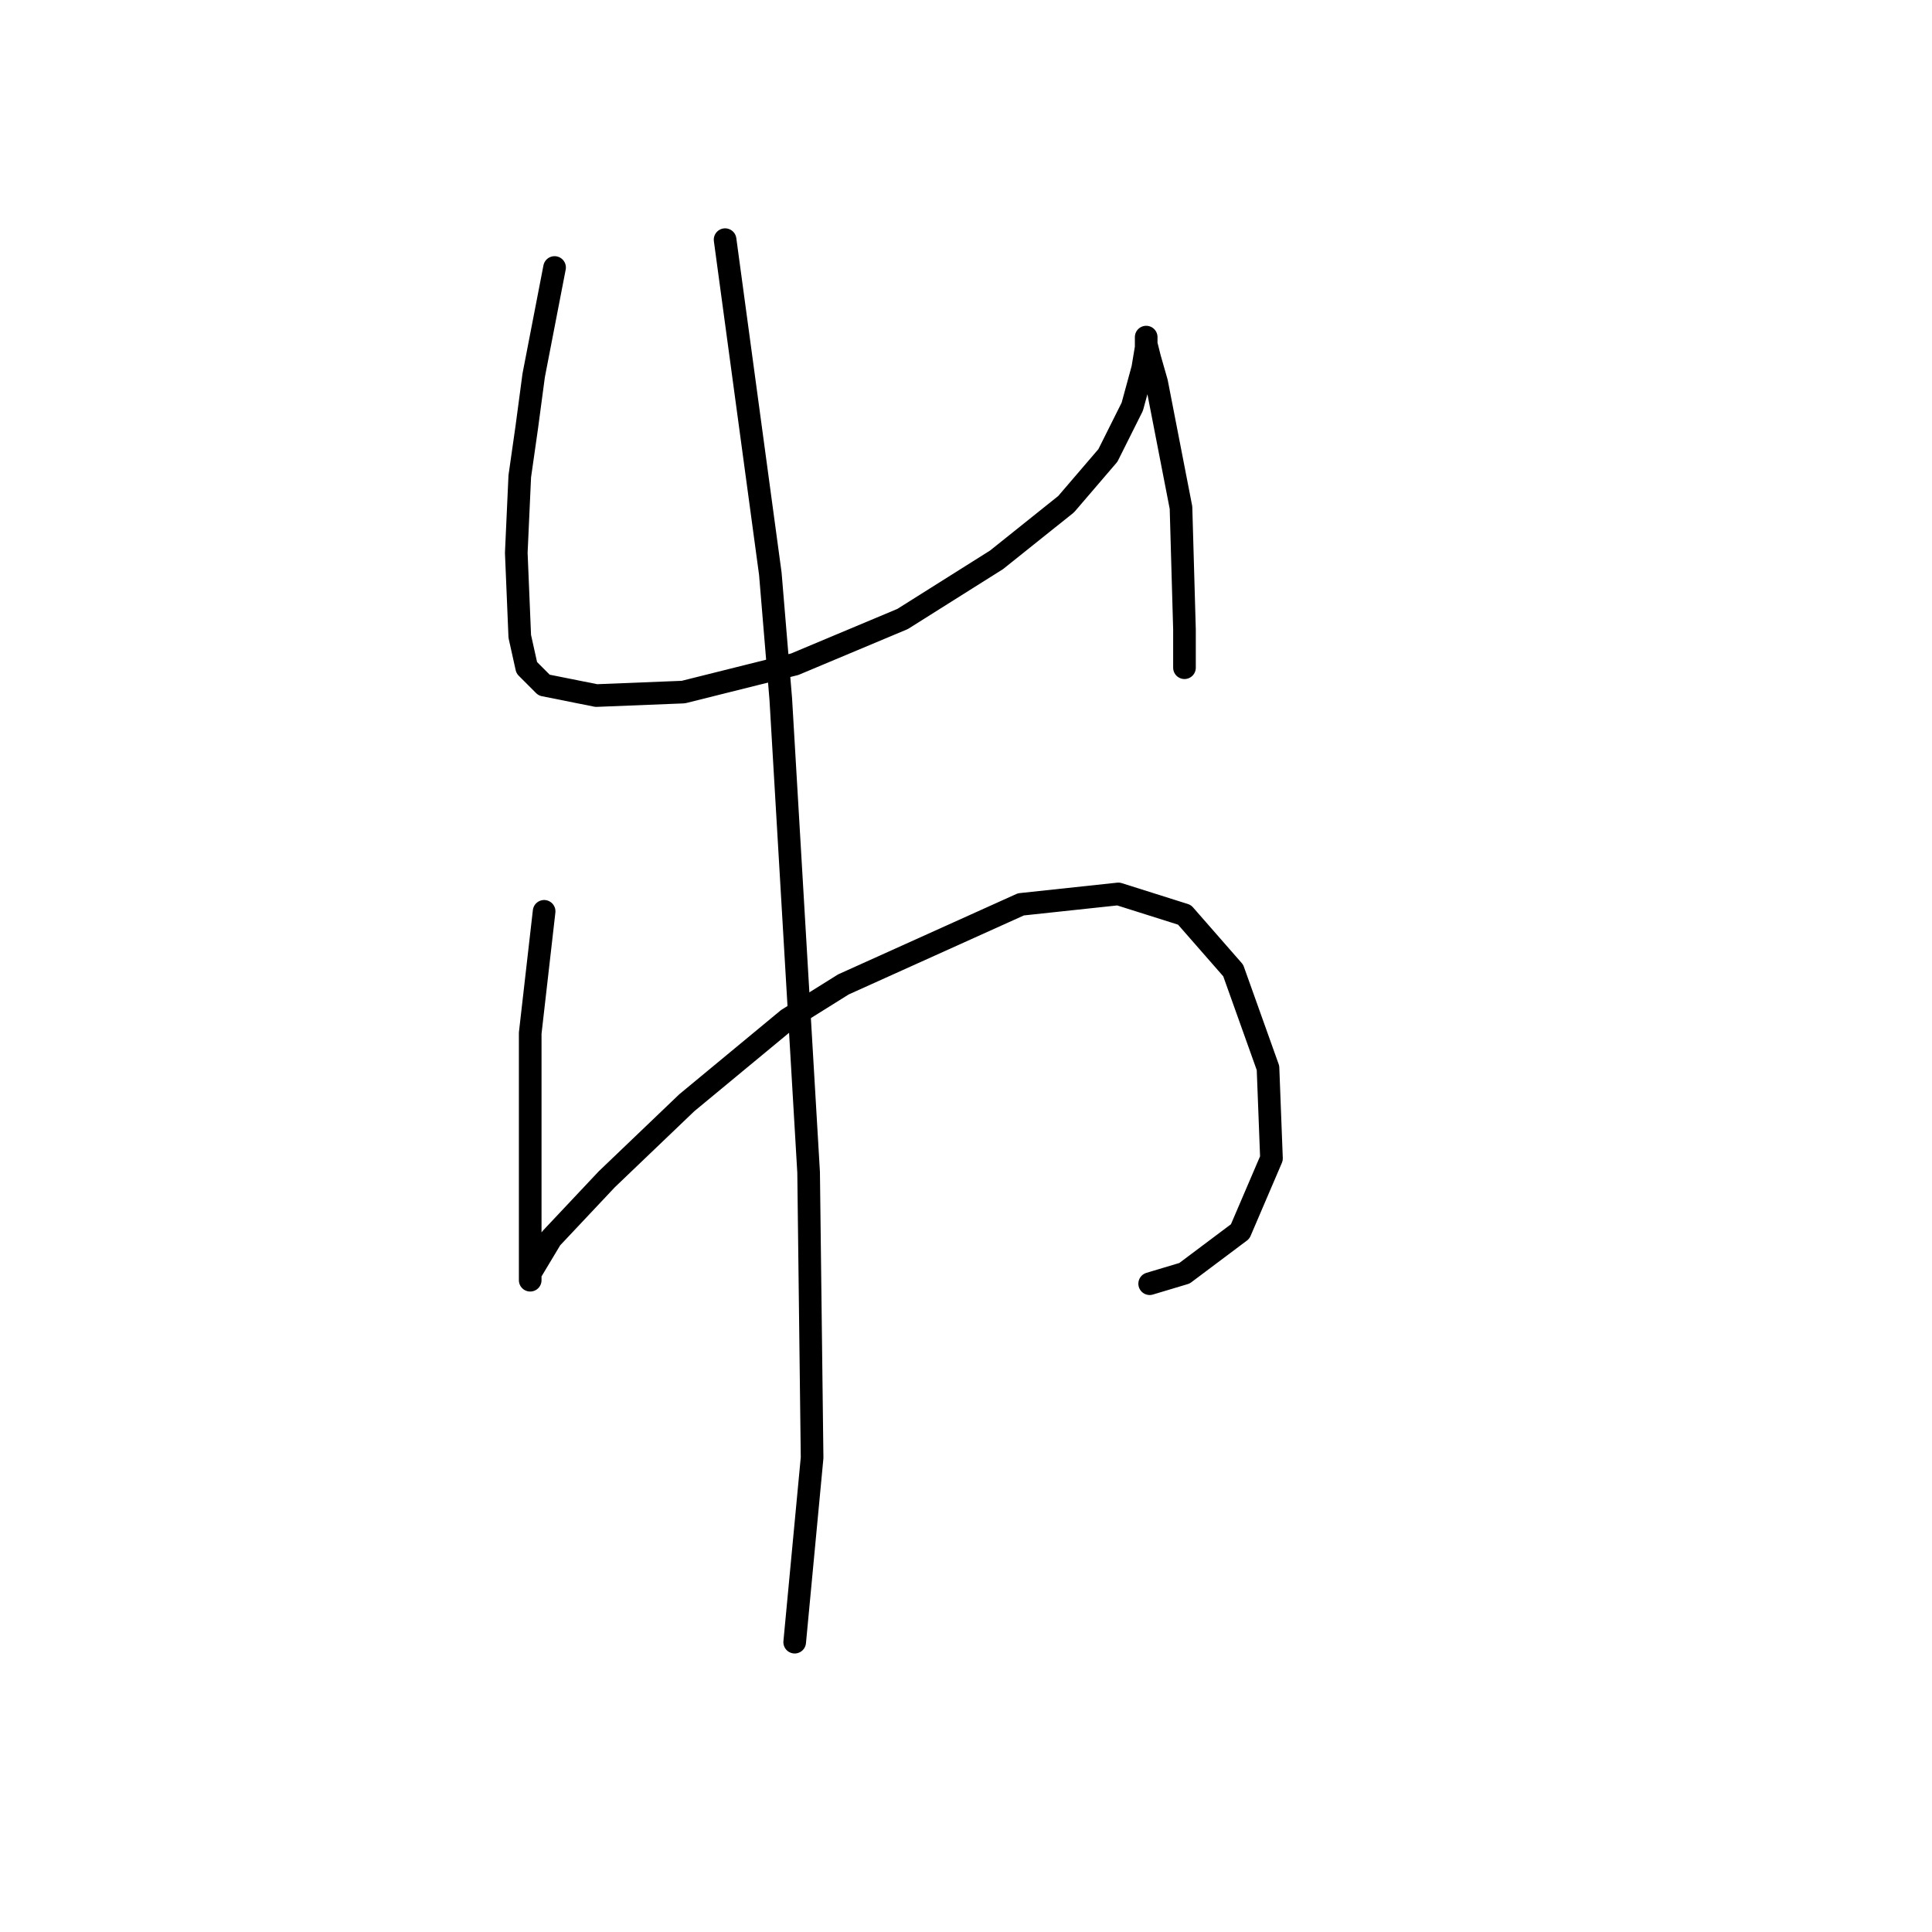 <?xml version="1.0" standalone="no"?>
    <svg width="256" height="256" xmlns="http://www.w3.org/2000/svg" version="1.1">
    <polyline stroke="black" stroke-width="3" stroke-linecap="round" fill="transparent" stroke-linejoin="round" points="73.483 35.445 70.716 49.74 69.794 56.658 68.872 63.113 68.41 73.258 68.872 84.326 69.794 88.476 72.099 90.782 79.017 92.165 90.545 91.704 105.301 88.015 119.597 82.02 132.047 74.181 141.27 66.803 146.804 60.347 150.032 53.891 151.415 48.818 151.876 46.051 151.876 44.668 151.876 45.59 152.337 47.435 153.26 50.663 156.488 67.264 156.949 83.404 156.949 88.476 156.949 88.476 " />
        <polyline stroke="black" stroke-width="3" stroke-linecap="round" fill="transparent" stroke-linejoin="round" points="72.099 120.756 70.255 136.896 70.255 143.351 70.255 158.569 70.255 164.564 70.255 168.714 70.255 169.636 70.255 169.175 70.255 168.714 73.022 164.103 80.4 156.263 91.006 146.118 104.379 135.051 111.757 130.44 135.275 119.833 148.187 118.45 156.949 121.217 163.405 128.595 168.016 141.507 168.477 153.496 164.327 163.18 156.949 168.714 152.337 170.097 152.337 170.097 " />
        <polyline stroke="black" stroke-width="3" stroke-linecap="round" fill="transparent" stroke-linejoin="round" points="96.079 31.756 102.073 76.025 103.457 92.626 107.146 155.341 107.607 193.154 105.301 217.595 105.301 217.595 " />
        </svg>